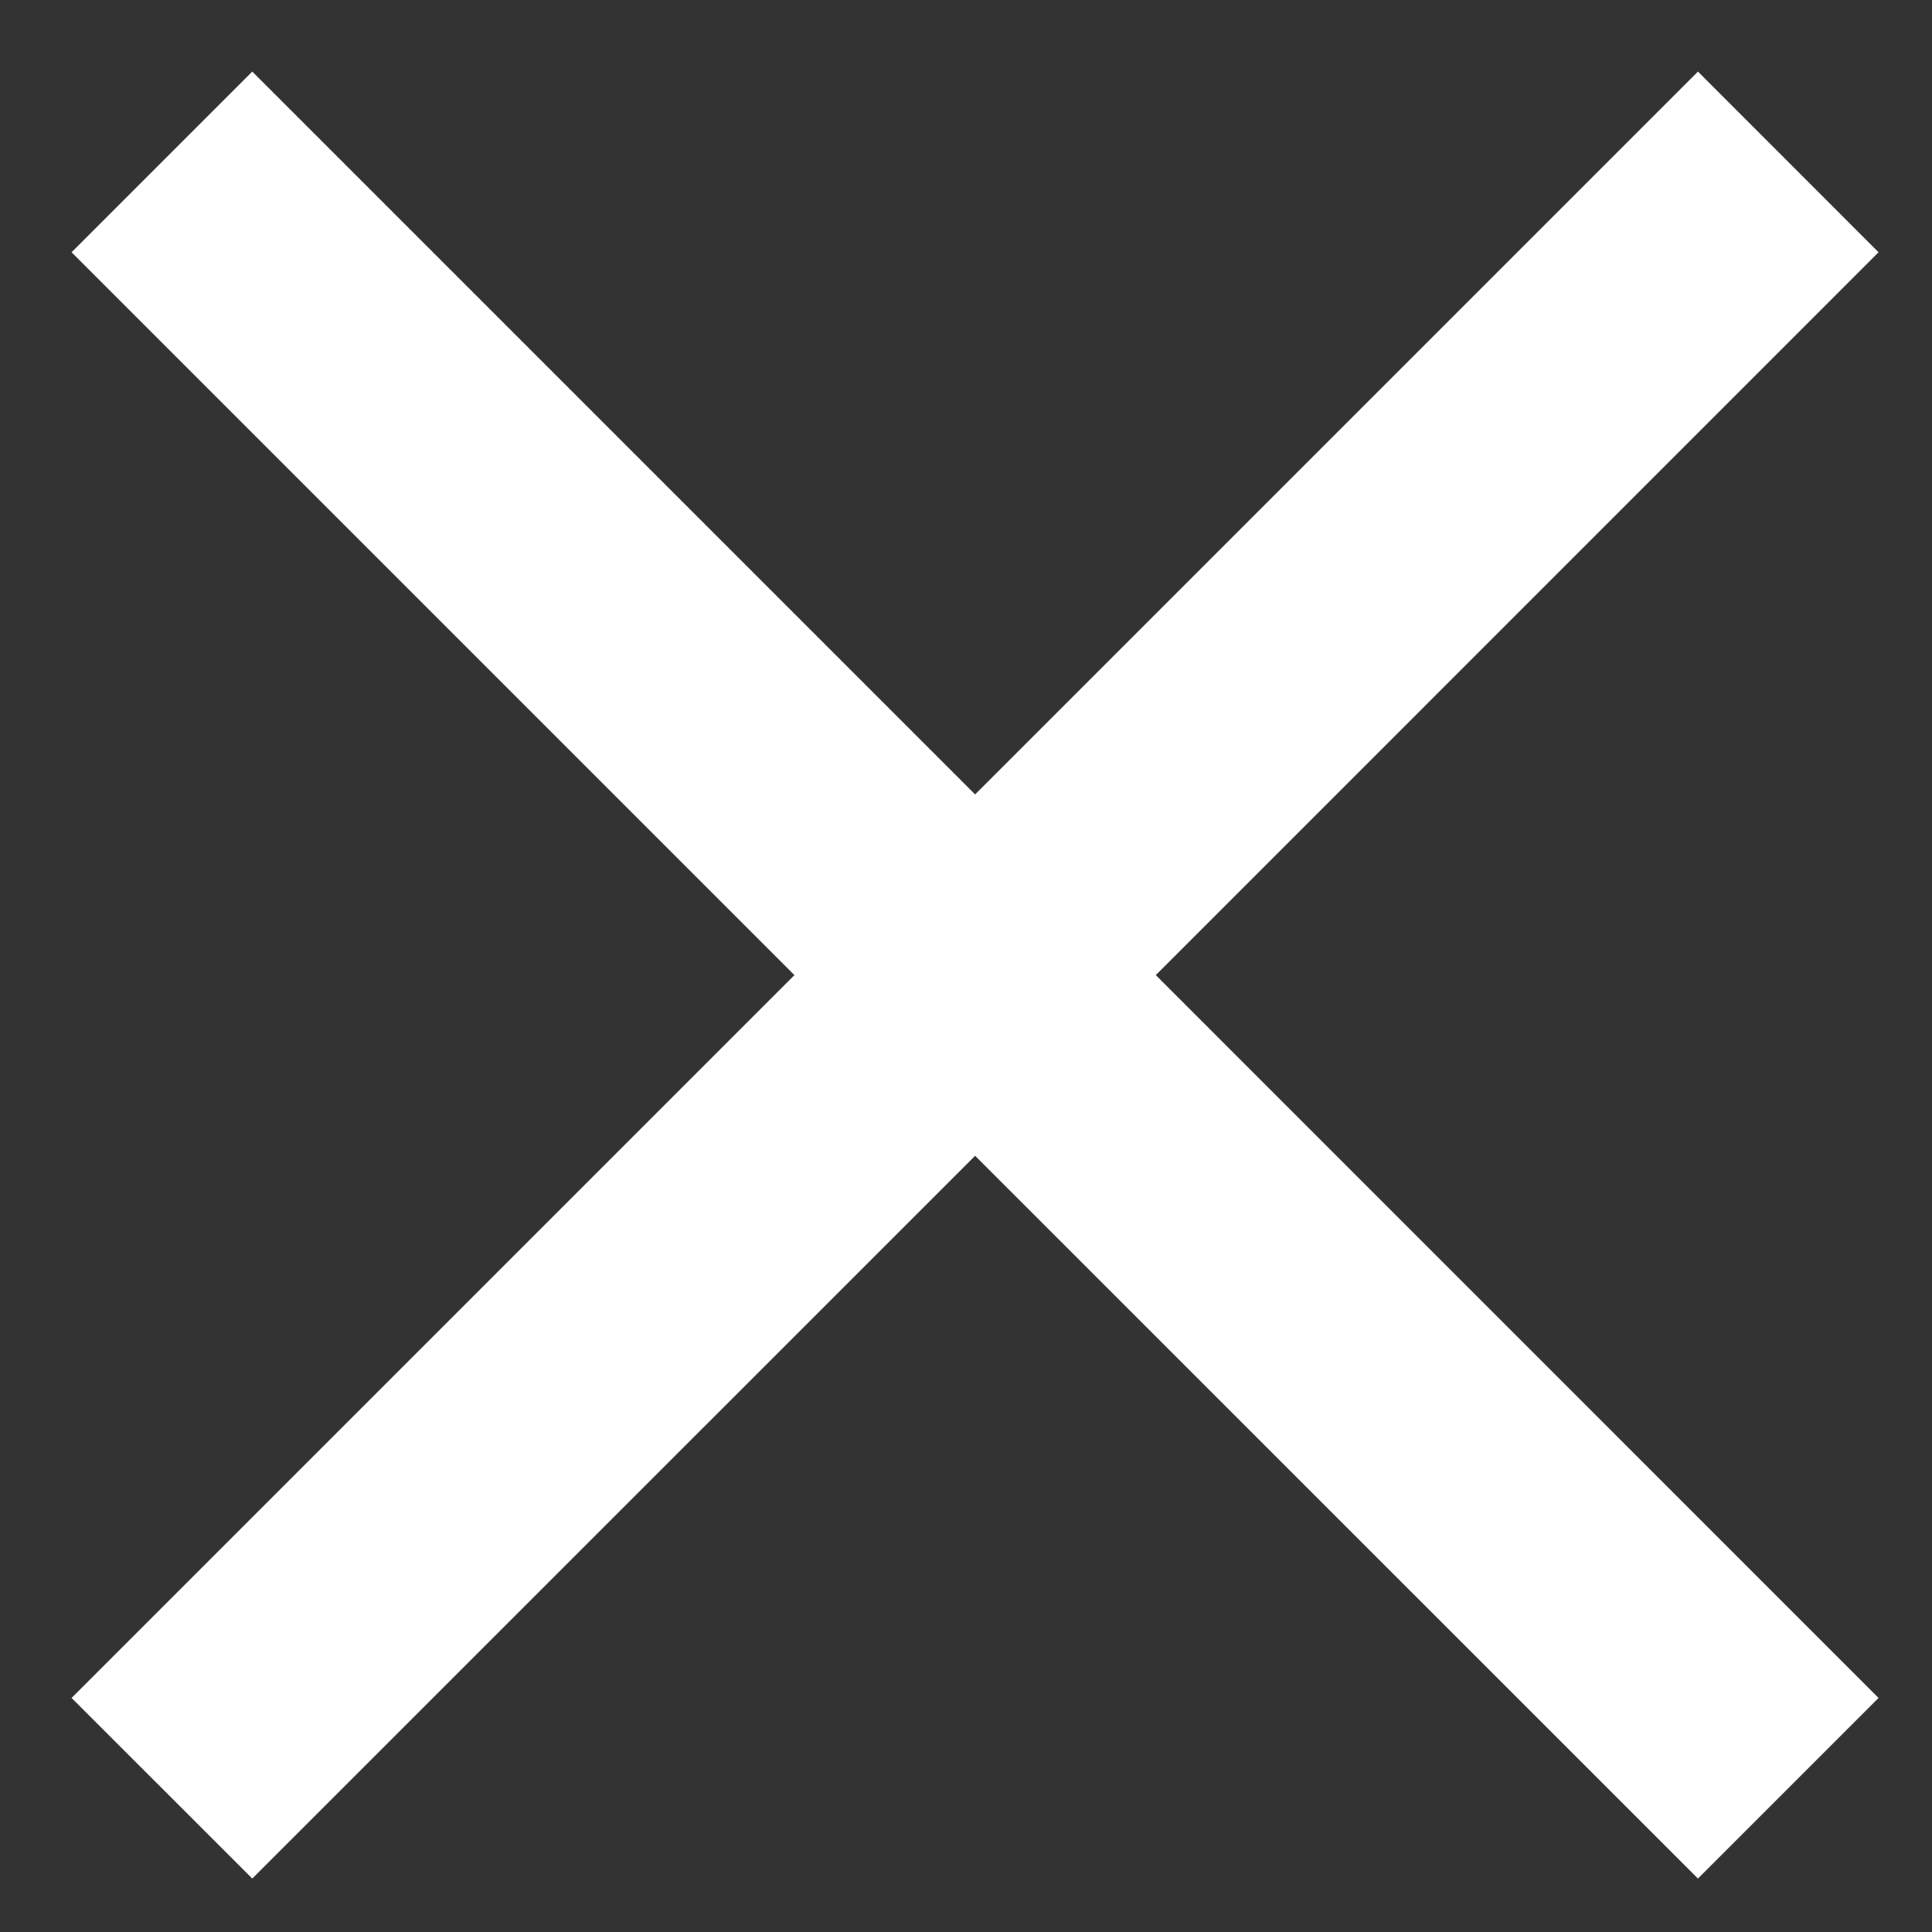 <svg width="21" height="21" viewBox="0 0 21 21" fill="none" xmlns="http://www.w3.org/2000/svg">
<rect x="0" y="0" width="21" height="21" fill="#333333" stroke="none"/>
<path fill-rule="evenodd" clip-rule="evenodd" d="M8.635 10.599L0.778 2.742L2.742 0.778L10.599 8.635L18.456 0.778L20.419 2.742L12.563 10.599L20.419 18.456L18.456 20.419L10.599 12.563L2.742 20.419L0.778 18.456L8.635 10.599Z" fill="white"/>
</svg>

